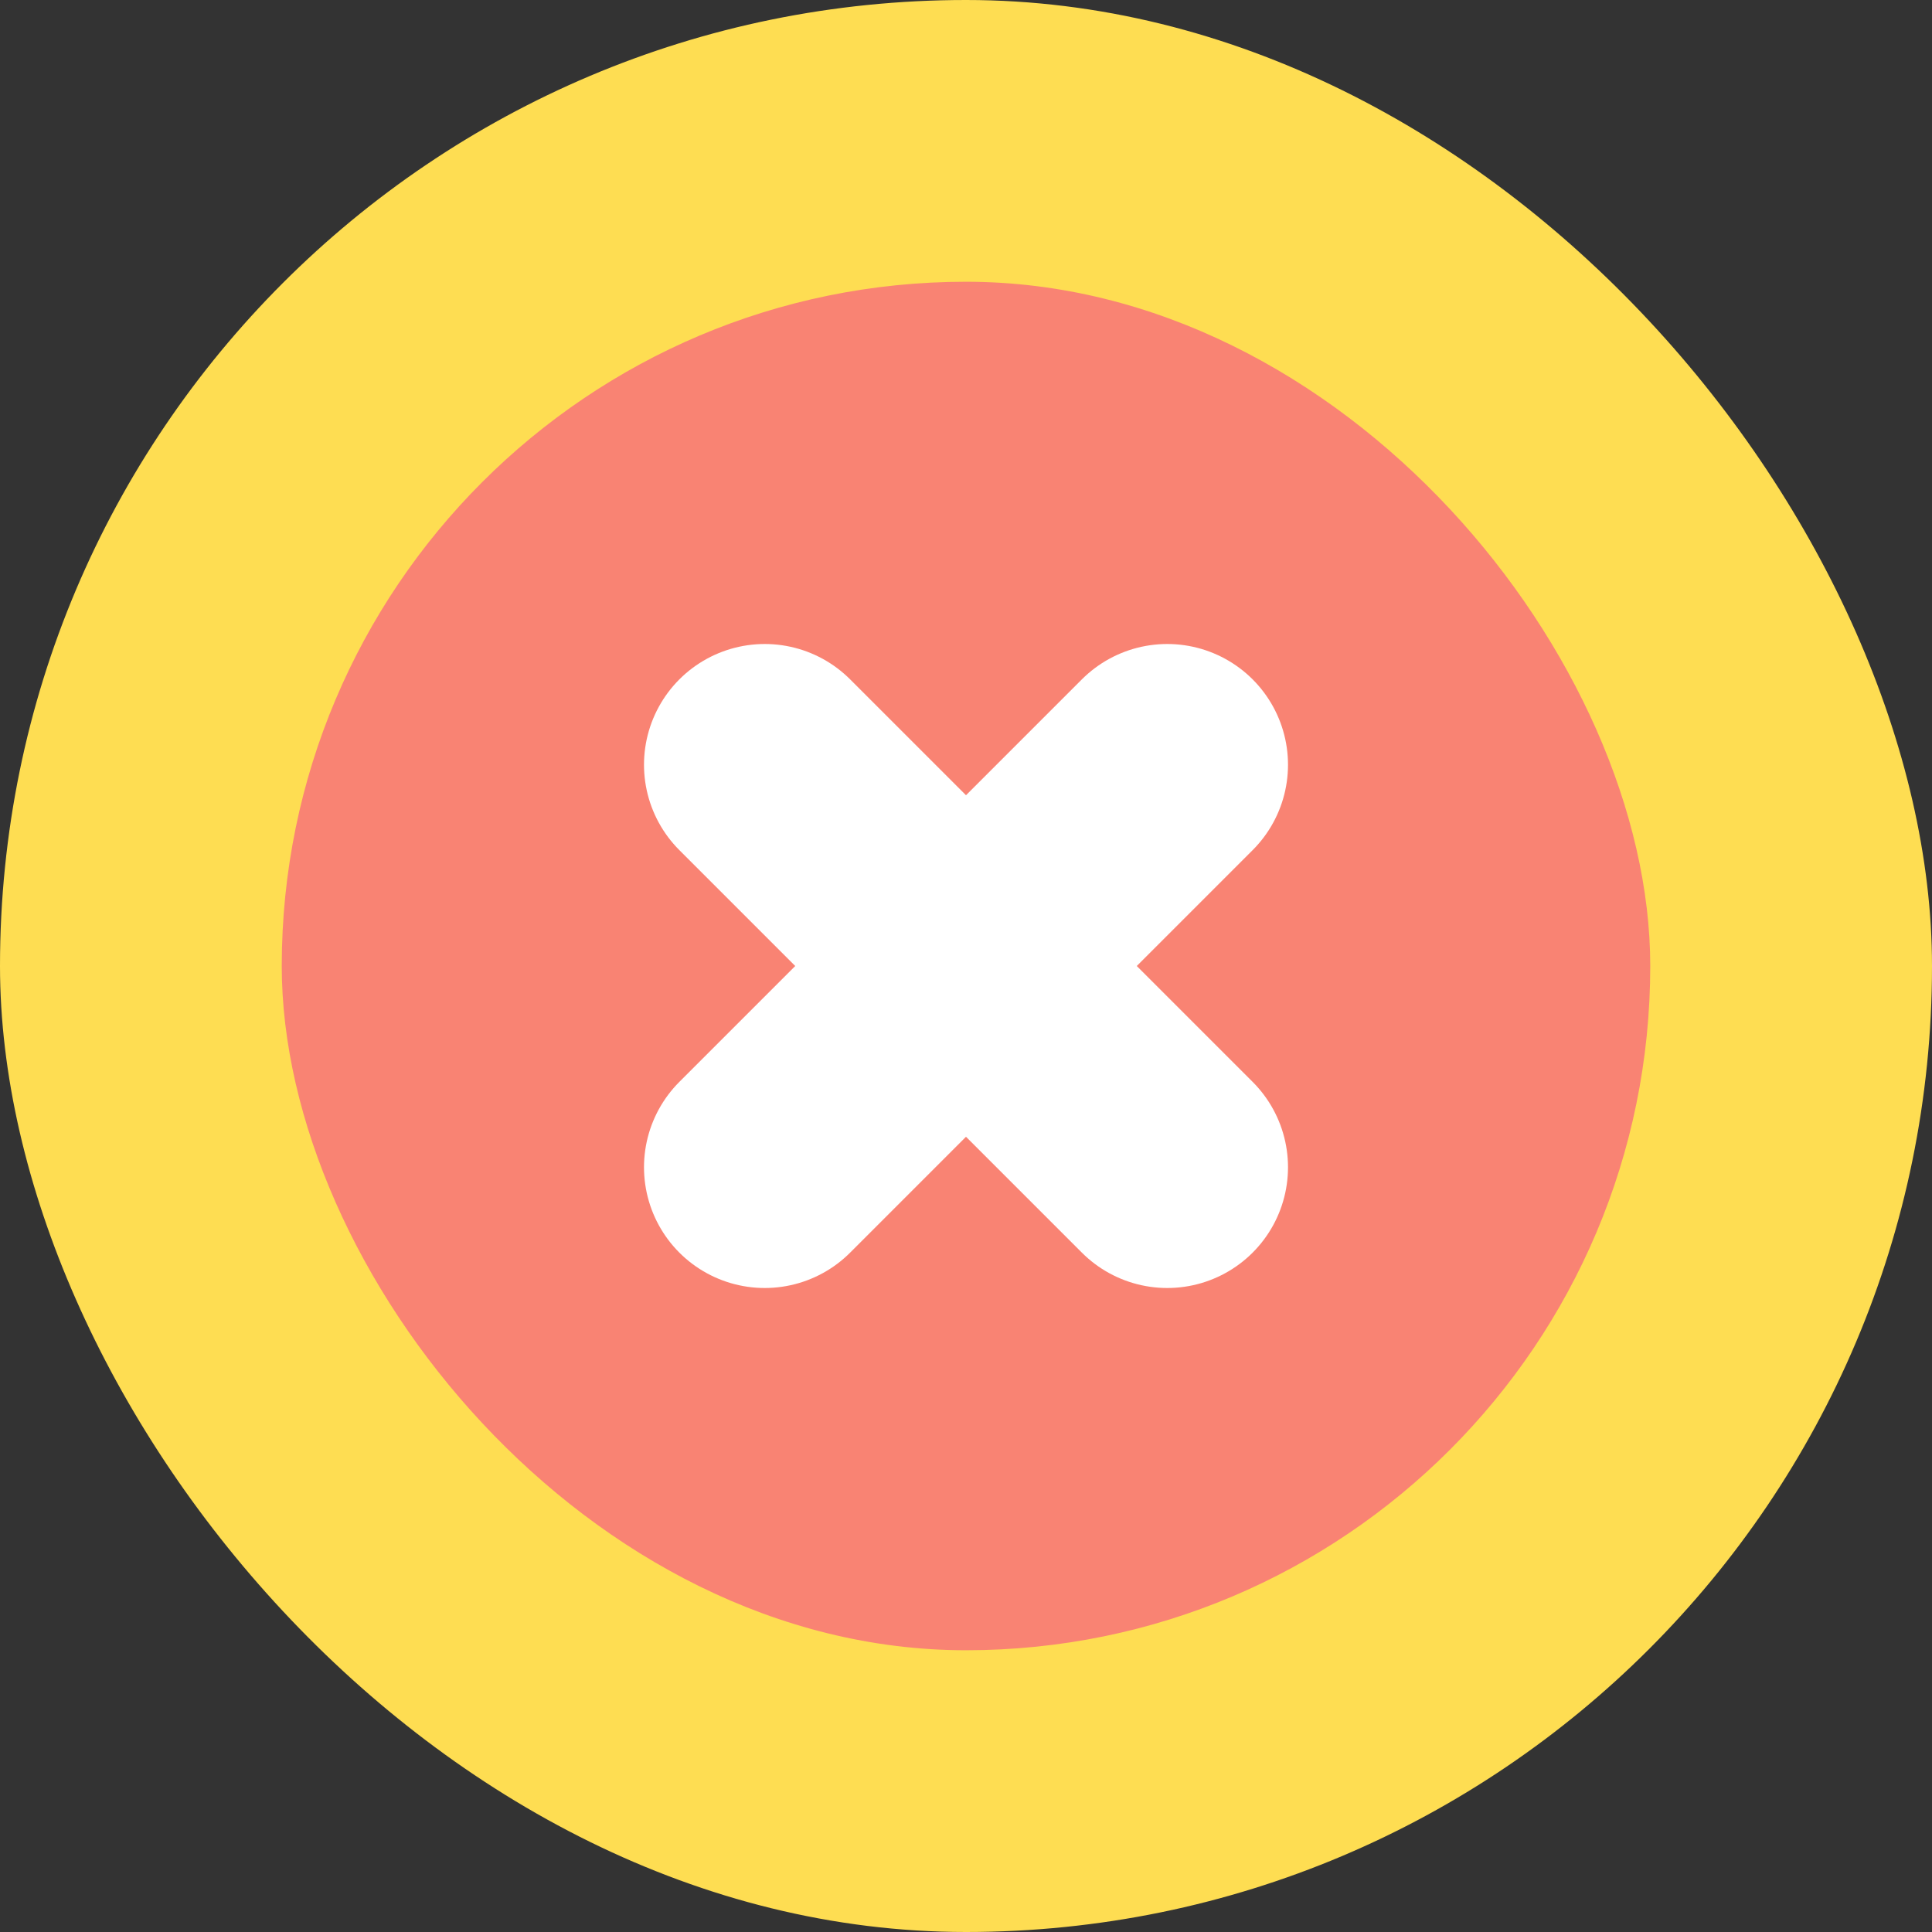 <svg width="48" height="48" viewBox="0 0 48 48" fill="none" xmlns="http://www.w3.org/2000/svg">
<rect x="0" y="0" width="48" height="48" fill="#333333" stroke="none"/>
<rect width="48" height="48" rx="24" fill="#FEDD52"/>
<rect x="7" y="7" width="34" height="34" rx="17" fill="#F98373"/>
<path d="M19 29L29 19" stroke="white" stroke-width="6" stroke-linecap="round"/>
<path d="M19 19L29 29" stroke="white" stroke-width="6" stroke-linecap="round"/>
</svg>
